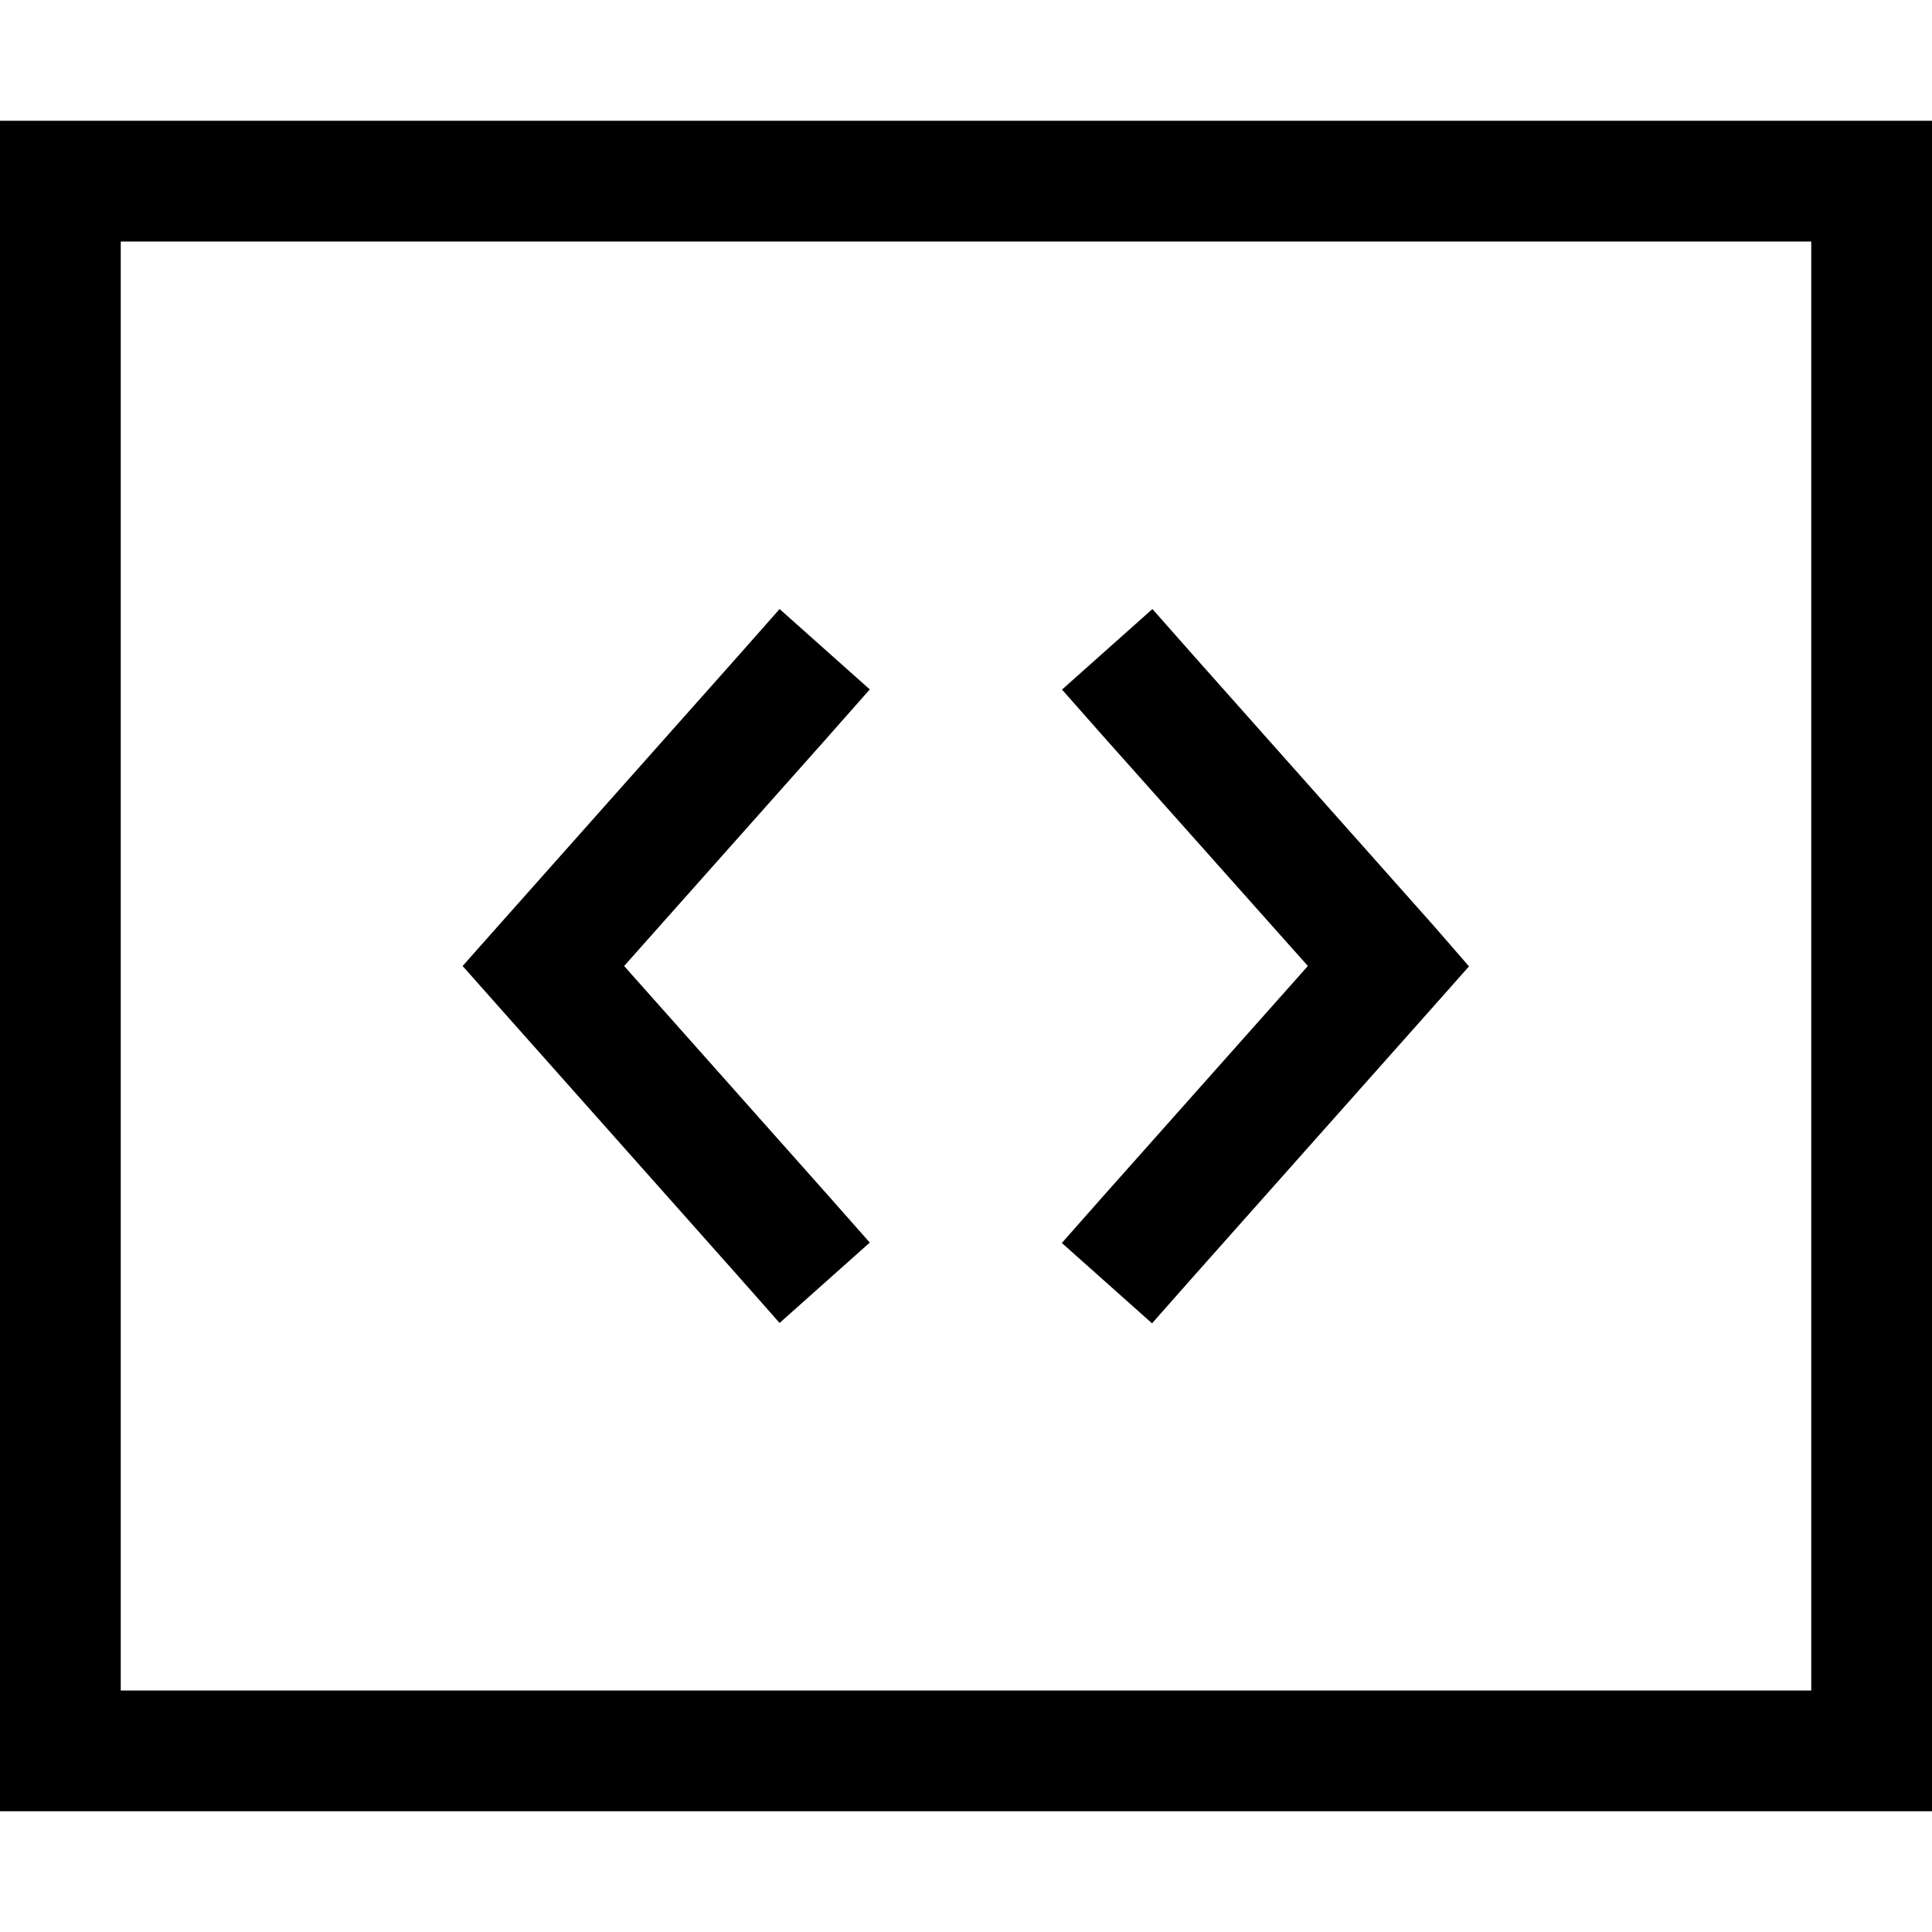 <svg xmlns="http://www.w3.org/2000/svg" viewBox="0 0 512 512"><!--! Font Awesome Pro 6.7.1 by @fontawesome - https://fontawesome.com License - https://fontawesome.com/license (Commercial License) Copyright 2024 Fonticons, Inc. --><path d="M480 64l0 384L32 448 32 64l448 0zM32 32L0 32 0 64 0 448l0 32 32 0 448 0 32 0 0-32 0-384 0-32-32 0L32 32zM281.4 182.7l10.6 12L346.6 256 292 317.4l-10.6 12 23.9 21.3 10.6-12 64-72 9.4-10.6L380 245.4l-64-72-10.6-12-23.9 21.3zm-61.5 12l10.6-12-23.9-21.3-10.6 12-64 72L122.6 256l9.4 10.6 64 72 10.6 12 23.9-21.3-10.6-12L165.4 256 220 194.6z"/></svg>